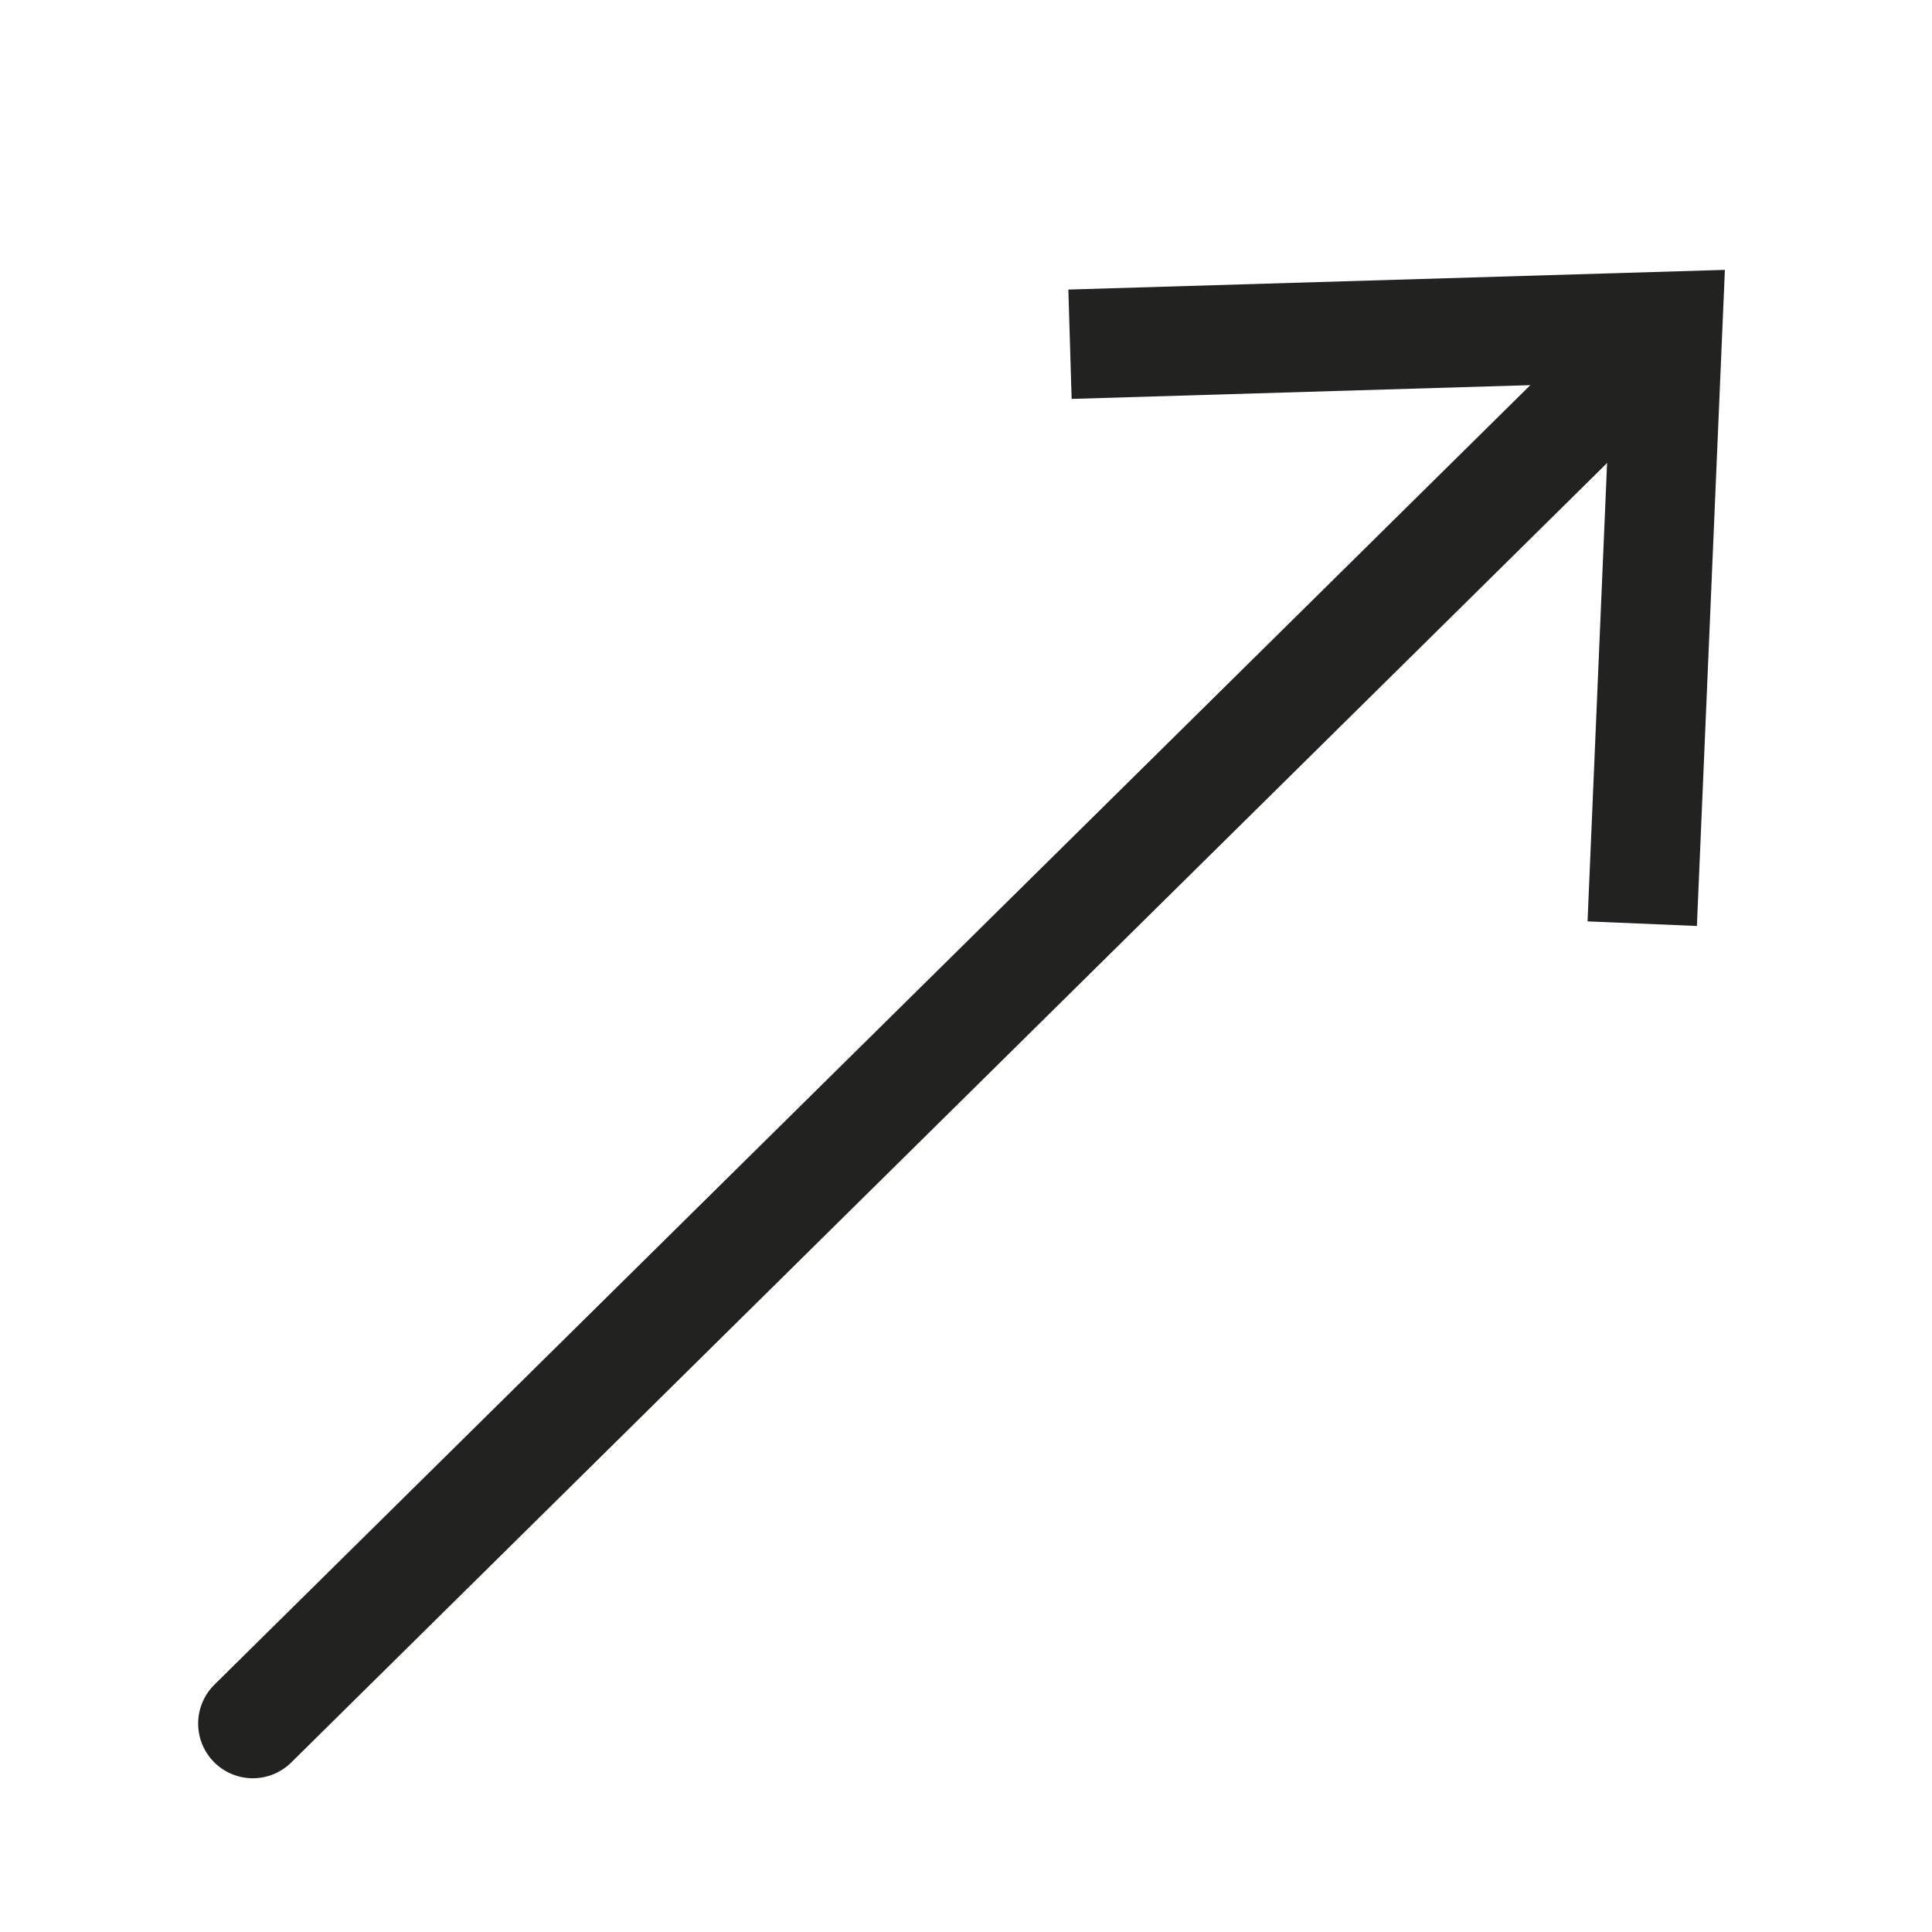 <svg xmlns="http://www.w3.org/2000/svg" viewBox="0 0 88.34 88.34"><defs><style>.cls-1,.cls-3{fill:none;}.cls-1{stroke:#222221;stroke-linecap:round;stroke-linejoin:round;stroke-width:5px;}.cls-2{fill:#222221;}</style></defs><title>generalicon</title><g id="Capa_2" data-name="Capa 2"><g id="Capa_1-2" data-name="Capa 1"><line class="cls-1" x1="75.01" y1="16.15" x2="11.56" y2="78.81"/><polygon class="cls-2" points="48.85 13.24 49 18.24 73.64 17.5 72.59 42.13 77.59 42.34 78.87 12.34 48.85 13.24"/><rect class="cls-3" width="88.34" height="88.34"/></g></g></svg>